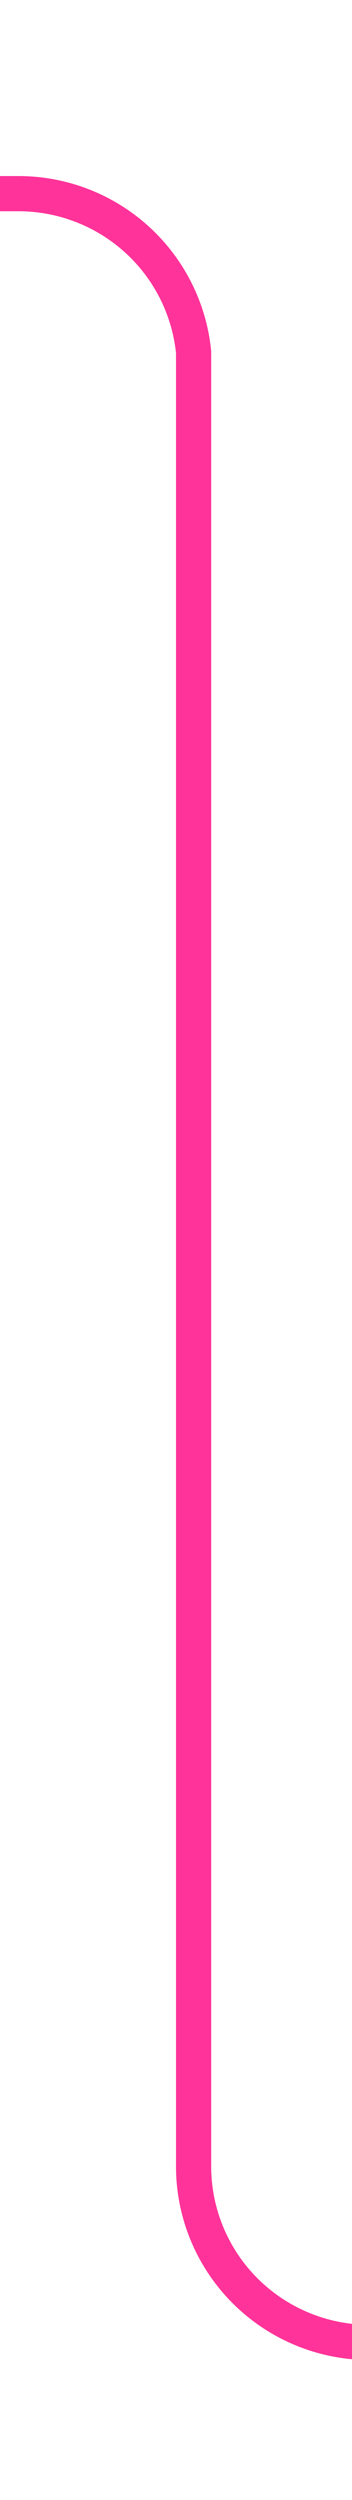 ﻿<?xml version="1.0" encoding="utf-8"?>
<svg version="1.1" xmlns:xlink="http://www.w3.org/1999/xlink" width="10px" height="71px" preserveAspectRatio="xMidYMin meet" viewBox="2825 2666  8 71" xmlns="http://www.w3.org/2000/svg">
  <path d="M 2859 2732.5  L 2834 2732.5  A 5 5 0 0 1 2829.5 2727.5 L 2829.5 2676  A 5 5 0 0 0 2824.5 2671.5 L 2799 2671.5  " stroke-width="1" stroke="#ff3399" fill="none" />
  <path d="M 2857 2729.5  A 3 3 0 0 0 2854 2732.5 A 3 3 0 0 0 2857 2735.5 A 3 3 0 0 0 2860 2732.5 A 3 3 0 0 0 2857 2729.5 Z " fill-rule="nonzero" fill="#ff3399" stroke="none" />
</svg>